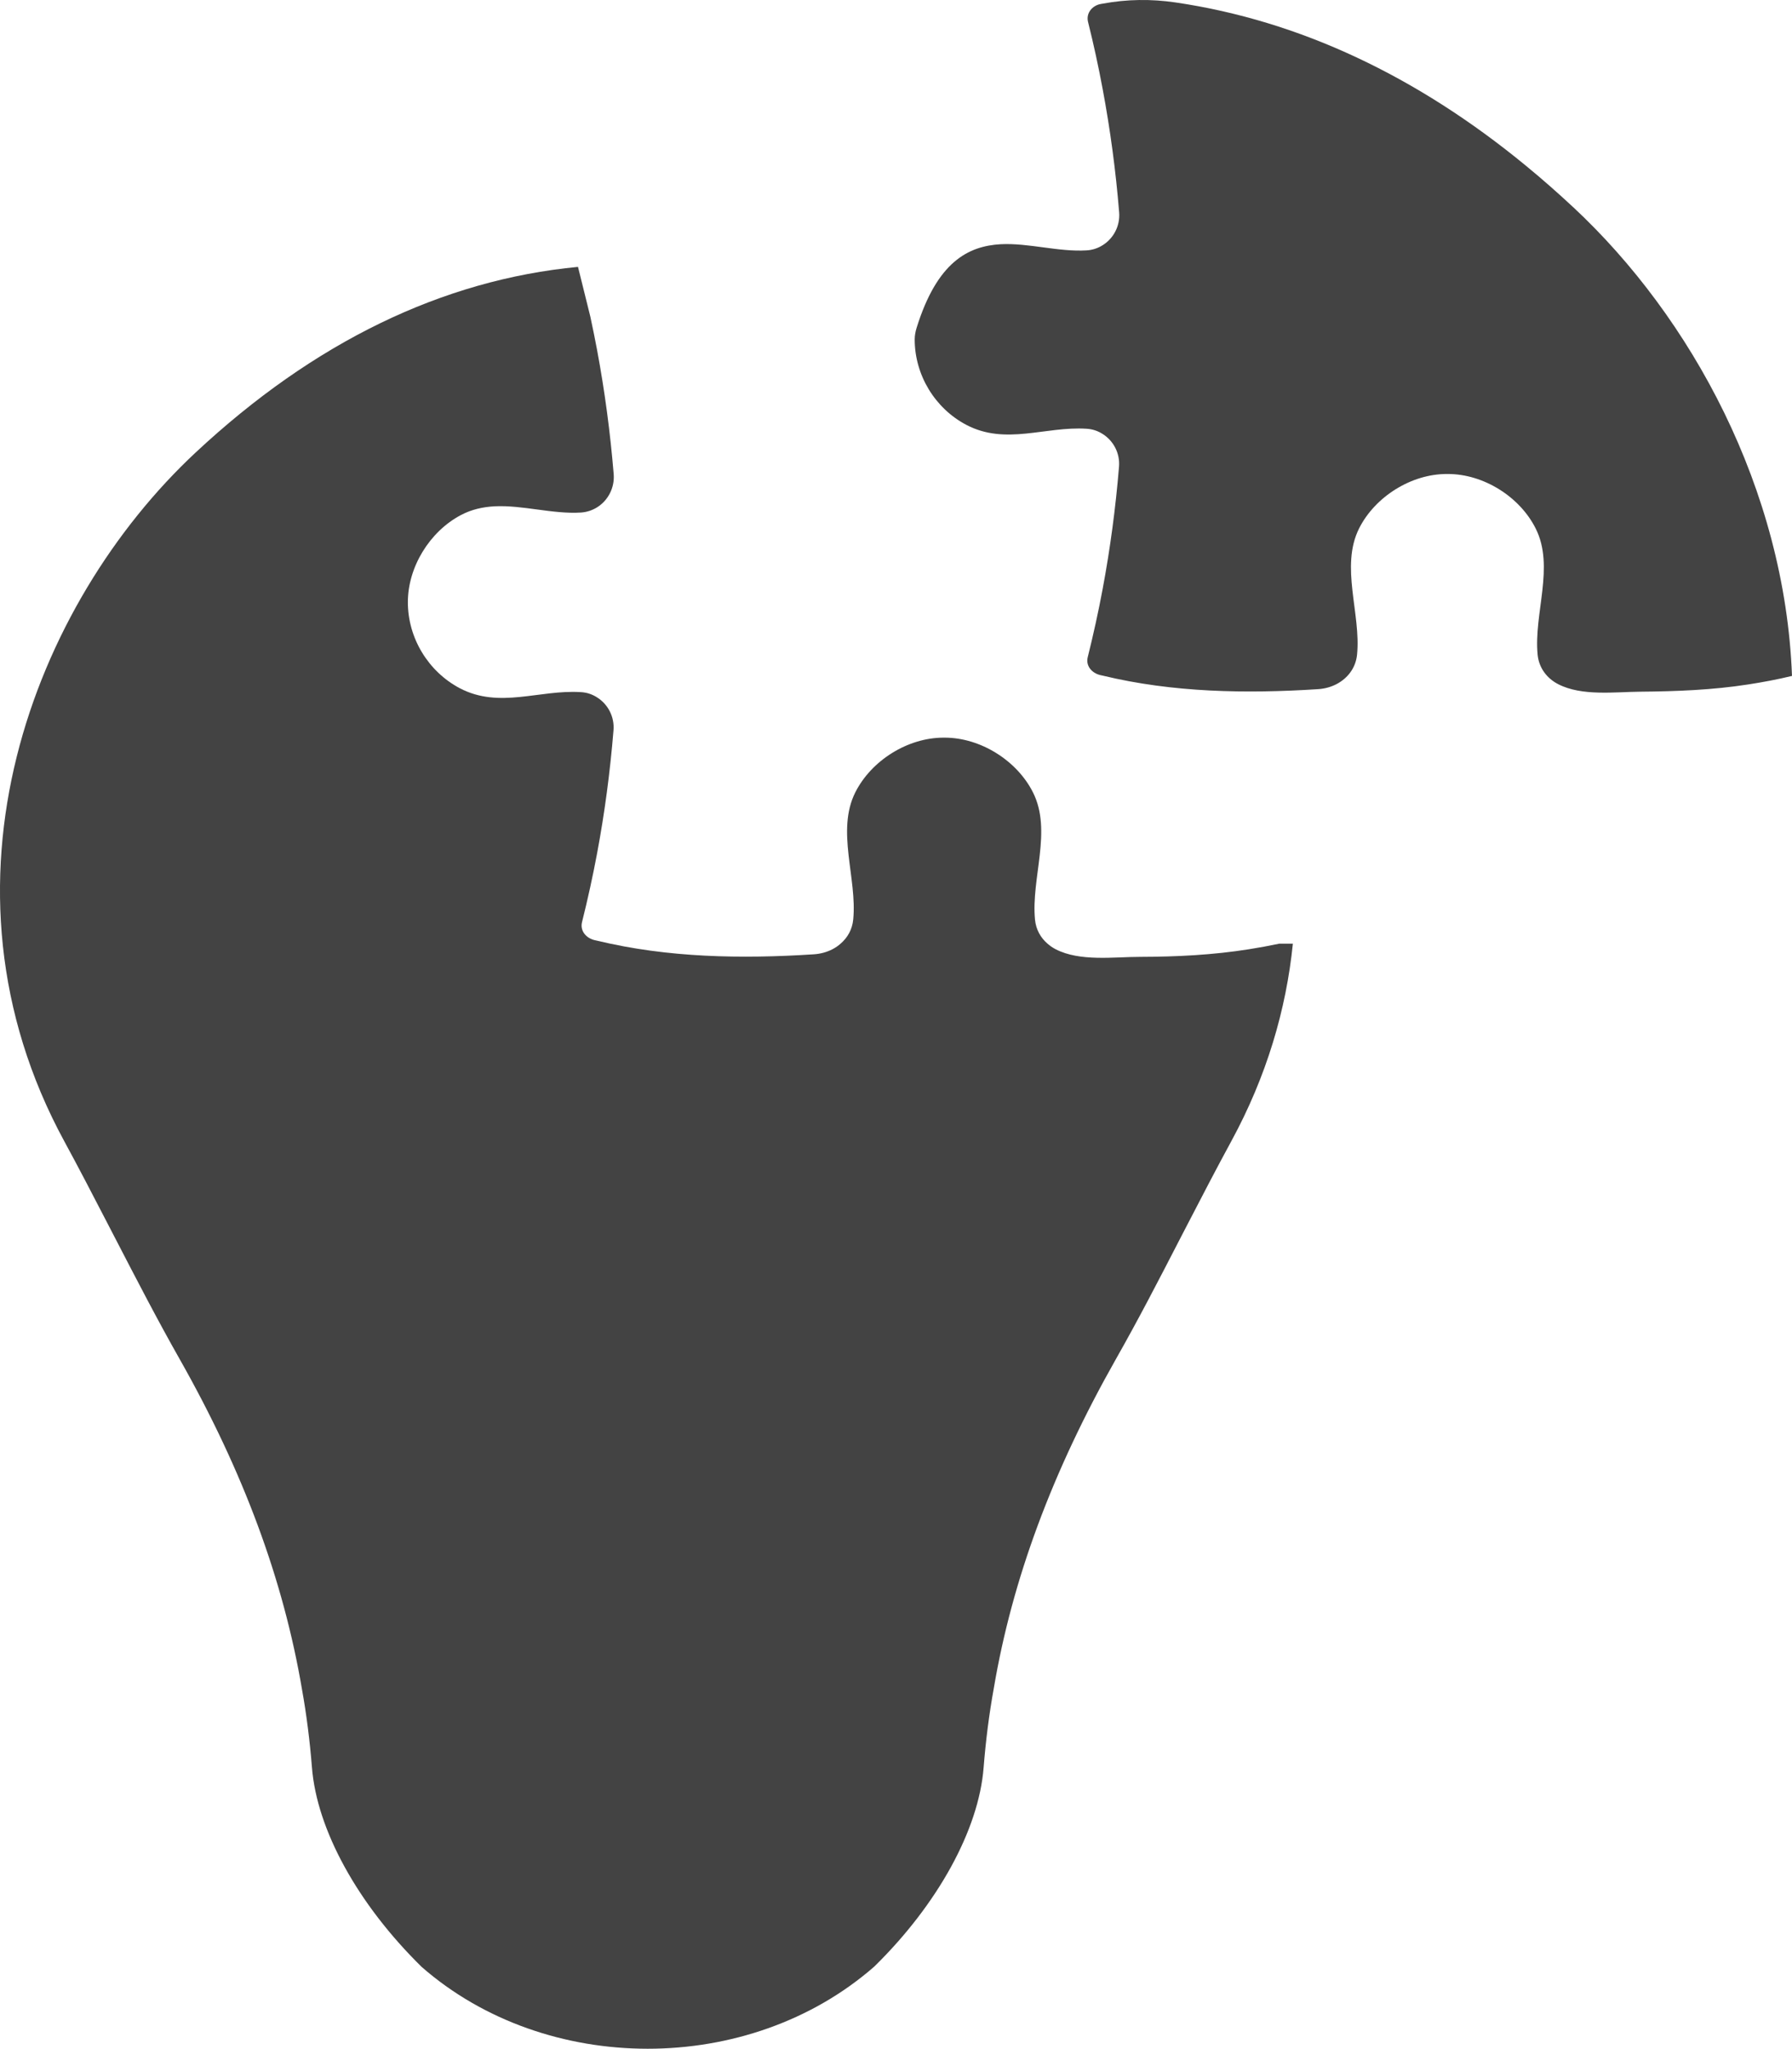 <?xml version="1.0" encoding="UTF-8"?>
<svg id="Layer_2" data-name="Layer 2" xmlns="http://www.w3.org/2000/svg" viewBox="0 0 108.519 124">
  <g id="Grey">
    <path d="M95.262,12.534c-.945-.88-1.895-1.715-2.854-2.501-3.312-2.725-6.733-4.908-10.248-6.554-3.571-1.672-7.242-2.785-10.995-3.334-1.45-.212-2.929-.195-4.37.073l-.021.004c-.04.005-.08.015-.119.02-.527.099-.895.562-.766,1.084.338,1.348.631,2.7.885,4.062.462,2.466.796,4.958.999,7.469.065.82-.343,1.576-.999,1.984-.284.179-.612.293-.97.313-1.705.104-3.501-.457-5.201-.373-1.964.112-3.85,1.056-5.097,5.067-.069.223-.114.463-.114.697,0,2.153,1.224,4.171,3.128,5.171,2.392,1.253,4.774.075,7.28.234.358.02.691.134.975.318.651.408,1.059,1.164.989,1.984-.204,2.486-.532,4.948-.989,7.389-.259,1.387-.562,2.765-.905,4.137-.129.522.244.96.766,1.084.045.01.095.02.139.03,4.252,1.027,8.694,1.1,13.038.82.403-.025.781-.129,1.119-.303.676-.353,1.169-.98,1.248-1.79.244-2.486-1.034-5.326.124-7.638.97-1.924,3.163-3.297,5.316-3.292h.065c2.153,0,4.346,1.372,5.311,3.297,1.164,2.312-.124,5.151.119,7.643.08.805.567,1.432,1.243,1.78,1.434.738,3.402.47,4.985.456,2.182-.019,4.365-.103,6.521-.438.891-.138,1.776-.303,2.655-.516-.428-11.298-6.091-21.705-13.257-28.378Z" fill="#434343"/>
    <path d="M78.293,57.116c-.403,3.975-1.582,8.016-3.736,11.969-.904,1.662-1.79,3.368-2.641,5.012l-.43.829c-1.325,2.57-2.557,4.954-3.917,7.347-3.855,6.807-6.275,13.338-7.387,19.91-.284,1.56-.487,3.164-.616,4.795-.293,3.767-2.779,8.278-6.612,12.04-7.6,6.656-19.883,6.62-27.417.031-3.868-3.793-6.354-8.309-6.647-12.084-.129-1.617-.332-3.217-.598-4.693-1.13-6.66-3.554-13.197-7.405-19.999-1.347-2.375-2.575-4.75-3.904-7.316l-.554-1.068c-.82-1.582-1.666-3.217-2.53-4.803-8.504-15.625-1.843-32.566,7.945-41.695,7.17-6.687,14.947-10.453,23.158-11.238l.74,2.982.022.098c.142.651.27,1.303.394,1.954.465,2.486.798,4.994,1.006,7.52.062.824-.346,1.586-1.006,1.999-.288.177-.616.292-.979.315-1.715.106-3.523-.461-5.233-.377-.705.04-1.391.186-2.047.536-1.879.997-3.2,3.137-3.2,5.269,0,2.167,1.232,4.196,3.146,5.207,2.411,1.258,4.808.075,7.329.235.363.018.696.133.984.319.656.412,1.064,1.17.993,1.999-.204,2.504-.532,4.981-.993,7.44-.261,1.396-.567,2.783-.913,4.165-.128.523.244.966.771,1.09.044.009.097.018.142.031,4.281,1.033,8.752,1.108,13.126.824.403-.027.784-.129,1.126-.306.177-.093.346-.204.492-.337.421-.359.709-.86.767-1.467.244-2.504-1.041-5.362.124-7.688.975-1.937,3.182-3.319,5.353-3.315h.062c2.167,0,4.378,1.383,5.349,3.319,1.17,2.331-.124,5.189.12,7.697.058.598.341,1.095.758,1.454.151.133.315.244.492.337,1.48.762,3.519.461,5.131.461,2.198-.005,4.4-.115,6.576-.461.611-.097,1.223-.208,1.835-.337h.824Z" fill="#434343"/>
  </g>
</svg>